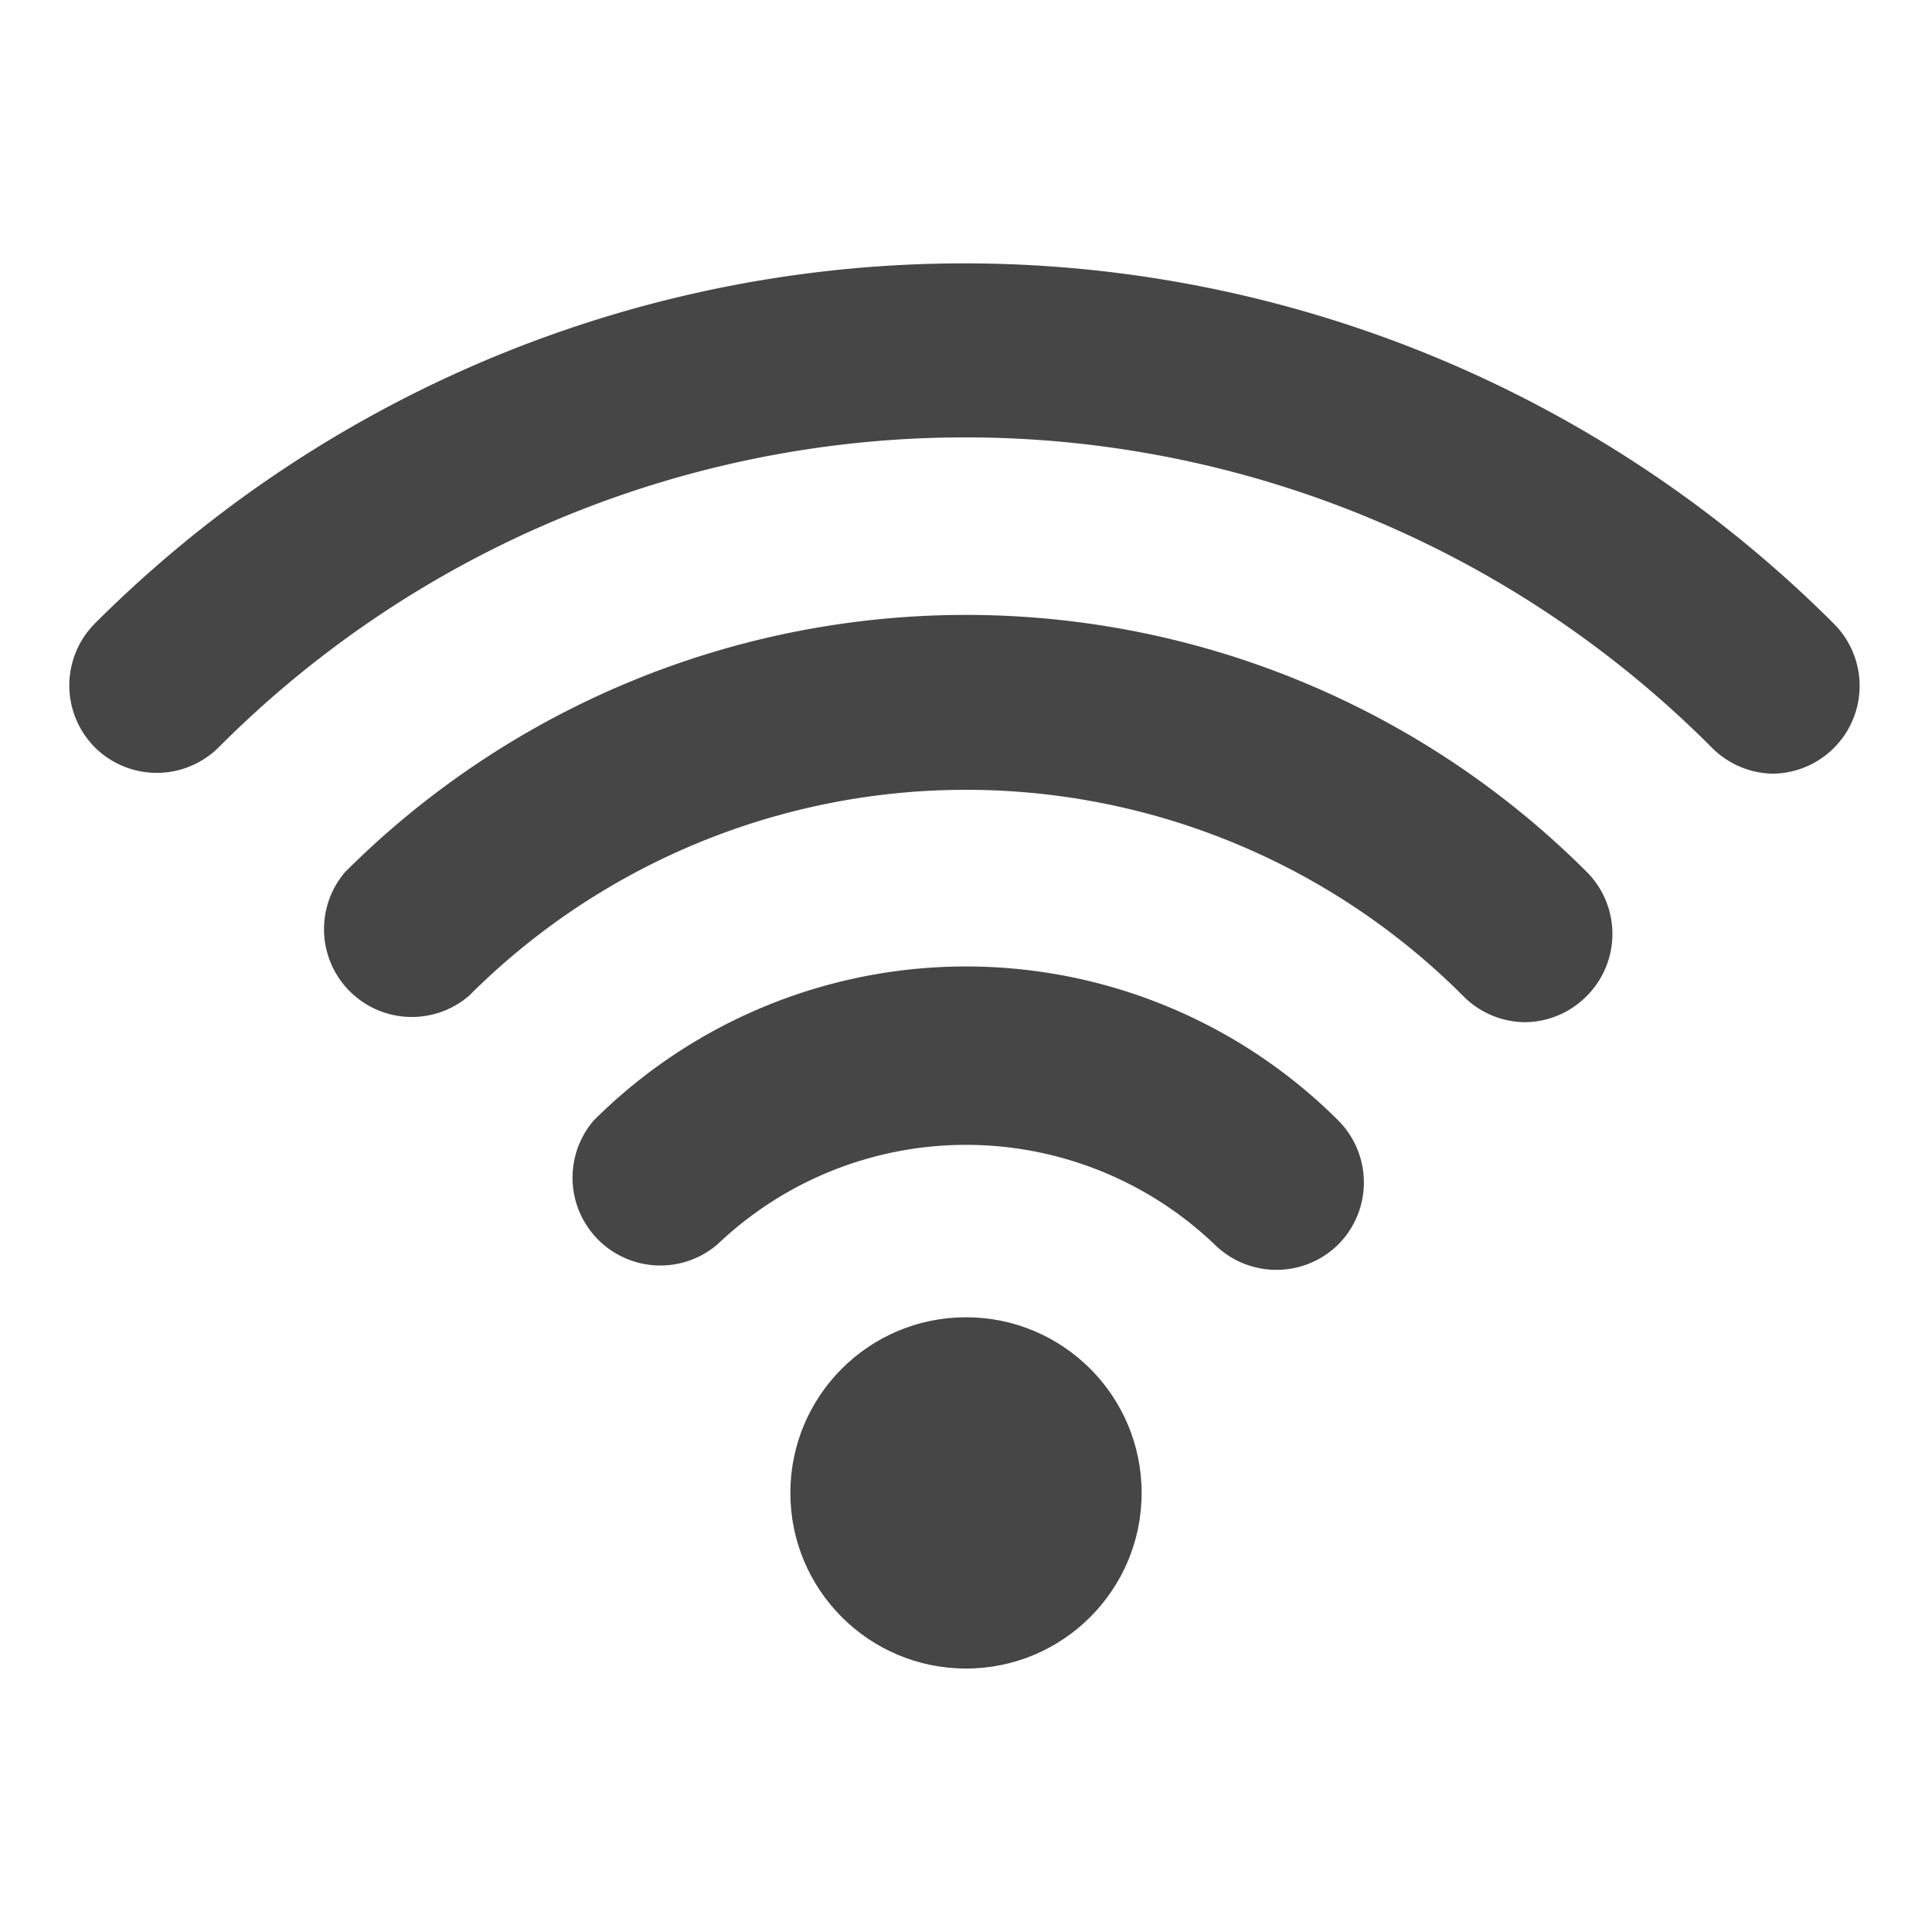 <?xml version="1.0" ?><svg viewBox="1 1 22 22" xmlns="http://www.w3.org/2000/svg"><title/><circle cx="12" cy="18" fill="#464646" r="2"/><path d="M21.19,9.81a1,1,0,0,1-.7-.3,12,12,0,0,0-17,0,1,1,0,0,1-1.41,0,1,1,0,0,1,0-1.41,14,14,0,0,1,19.8,0,1,1,0,0,1-.71,1.71Z" fill="#464646"/><path d="M15.54,15.46a1,1,0,0,1-.71-.29,4.1,4.1,0,0,0-5.66,0,1,1,0,0,1-1.41-1.41,6,6,0,0,1,8.48,0,1,1,0,0,1,0,1.41A1,1,0,0,1,15.54,15.46Z" fill="#464646"/><path d="M18.36,12.64a1,1,0,0,1-.7-.3,8,8,0,0,0-11.32,0,1,1,0,0,1-1.41-1.41,10,10,0,0,1,14.14,0,1,1,0,0,1,0,1.41A1,1,0,0,1,18.36,12.64Z" fill="#464646"/></svg>
